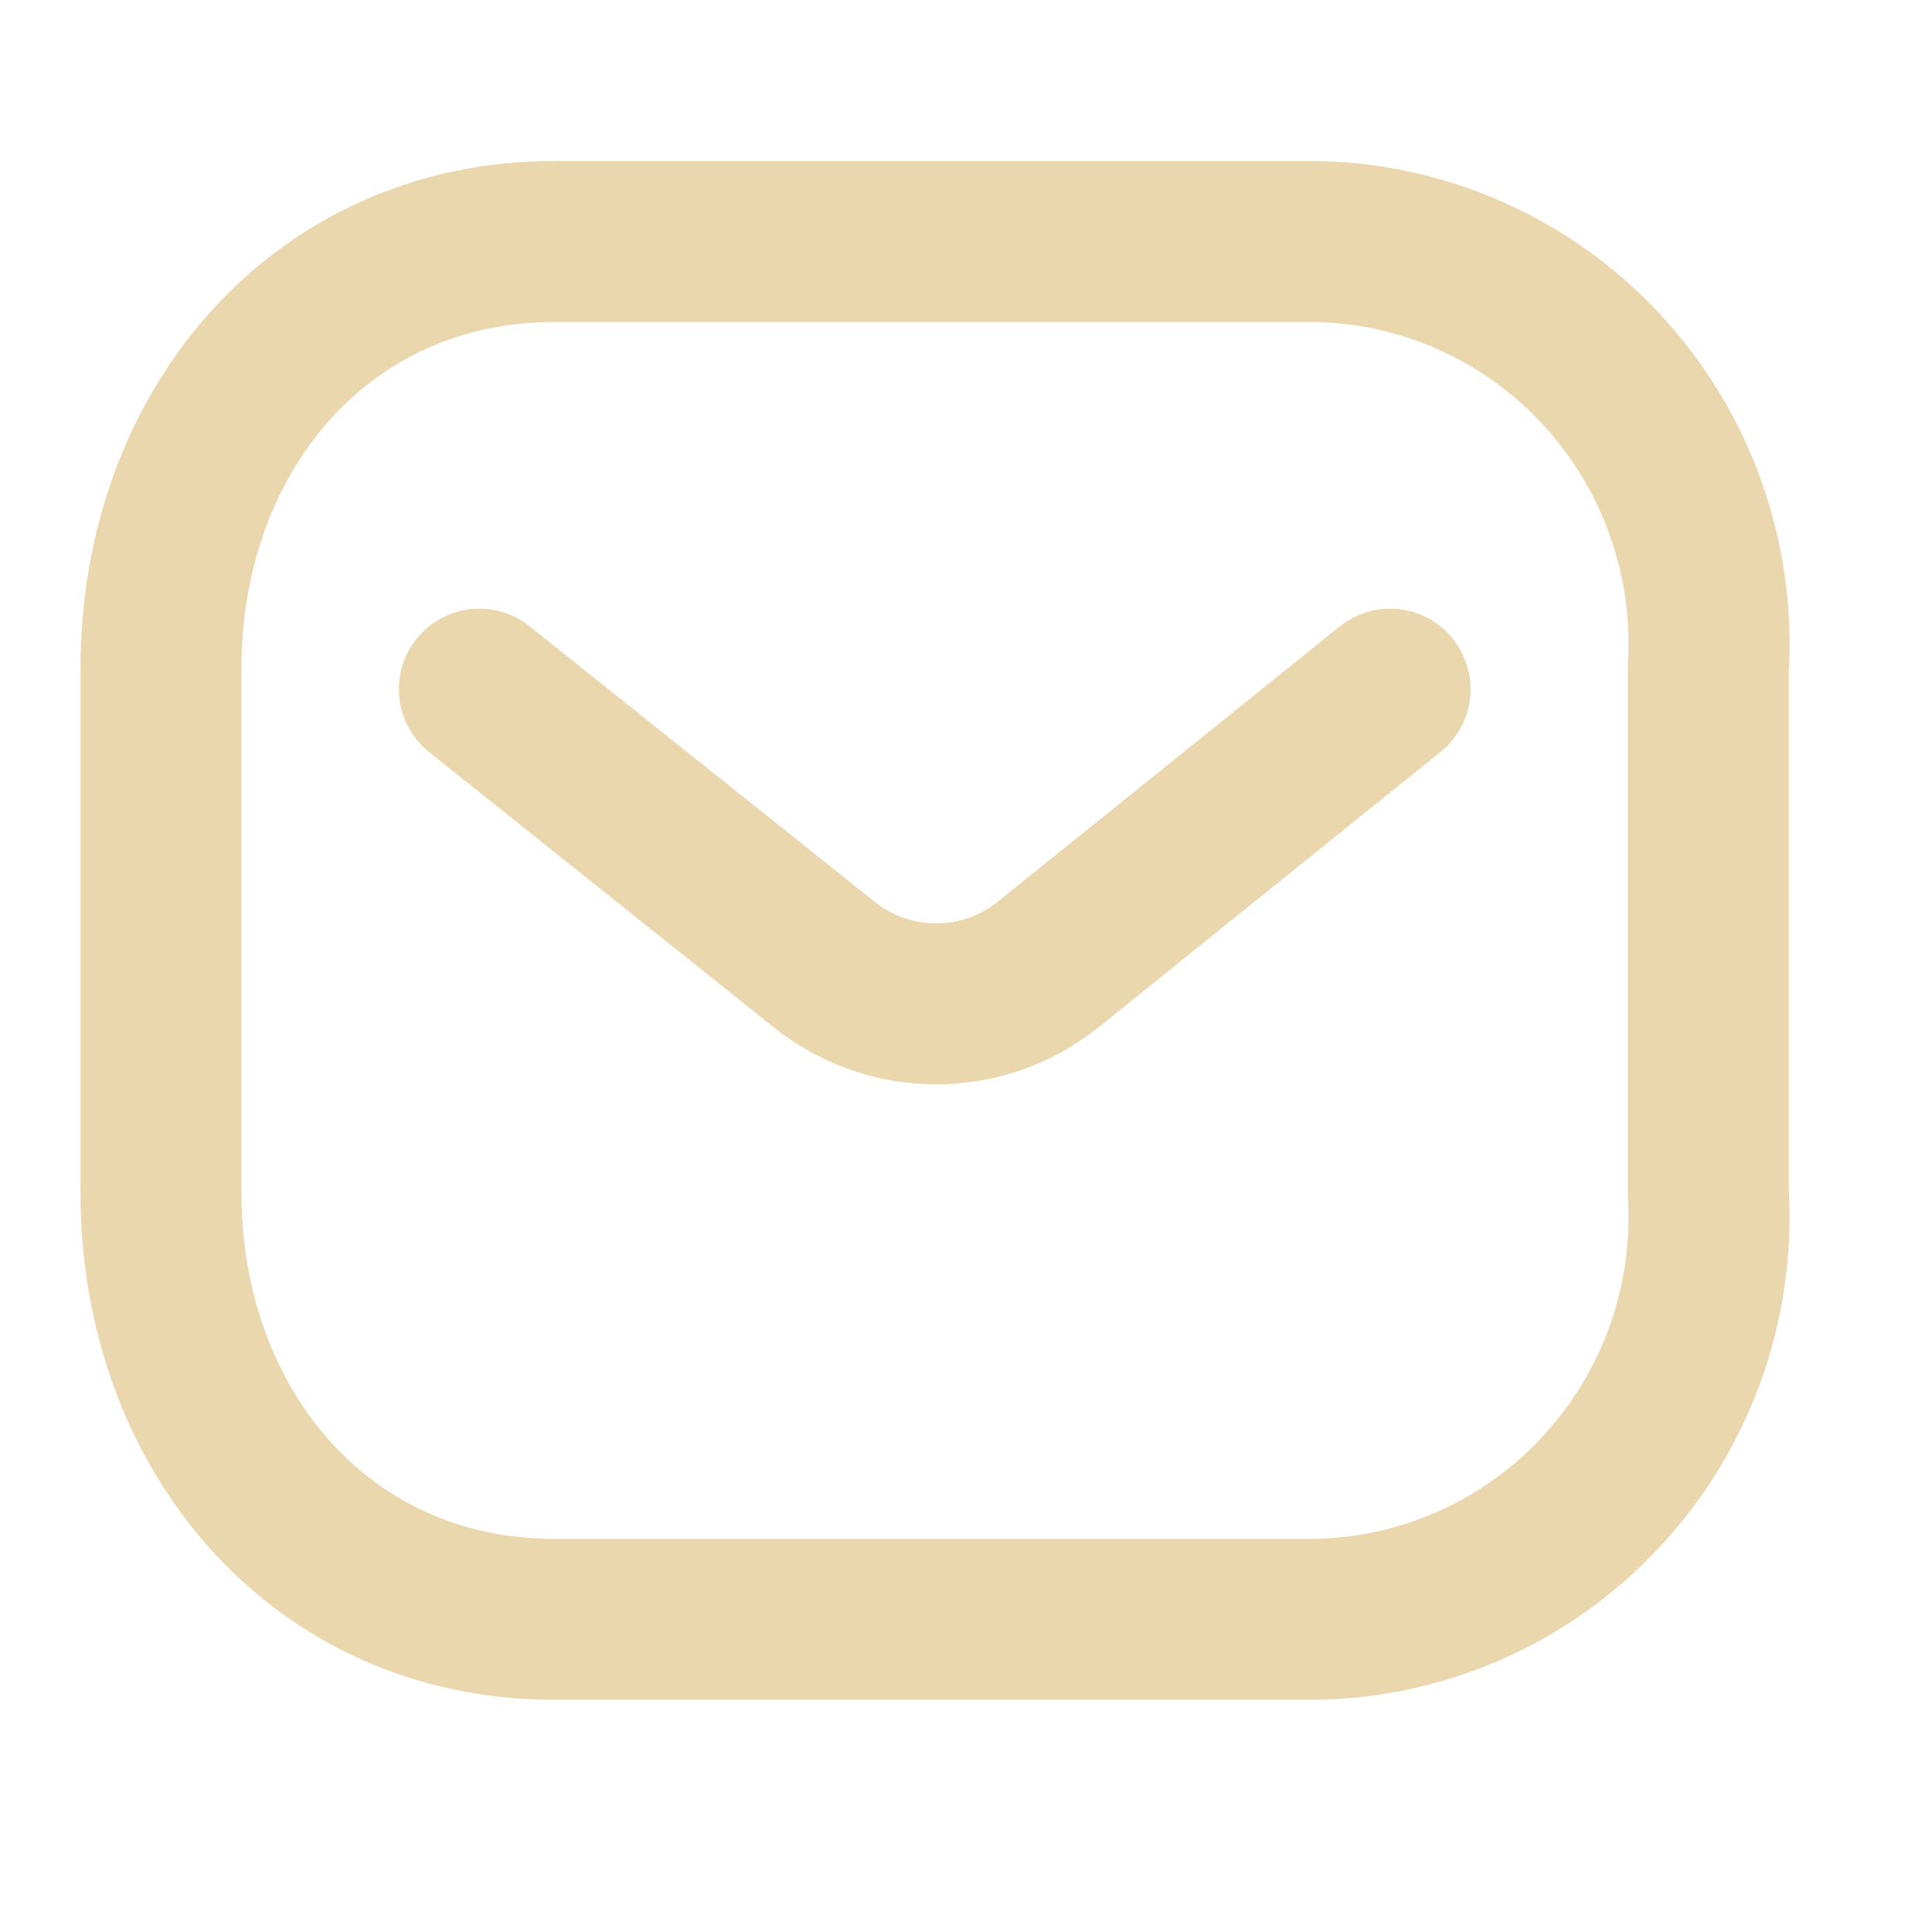 <svg width="18" height="18" viewBox="0 0 18 18" fill="none" xmlns="http://www.w3.org/2000/svg">
<path d="M12.951 6.421L9.752 8.997C9.146 9.471 8.298 9.471 7.692 8.997L4.466 6.421" stroke="#EBD7AE" stroke-width="1.5" stroke-linecap="round" stroke-linejoin="round"/>
<path fill-rule="evenodd" clip-rule="evenodd" d="M5.166 2.25H12.237C13.256 2.261 14.227 2.692 14.922 3.443C15.617 4.193 15.977 5.197 15.916 6.221V11.117C15.977 12.14 15.617 13.144 14.922 13.894C14.227 14.645 13.256 15.076 12.237 15.087H5.166C2.976 15.087 1.5 13.306 1.5 11.117V6.221C1.5 4.032 2.976 2.25 5.166 2.25Z" stroke="#EBD7AE" stroke-width="1.5" stroke-linecap="round" stroke-linejoin="round"/>
</svg>
